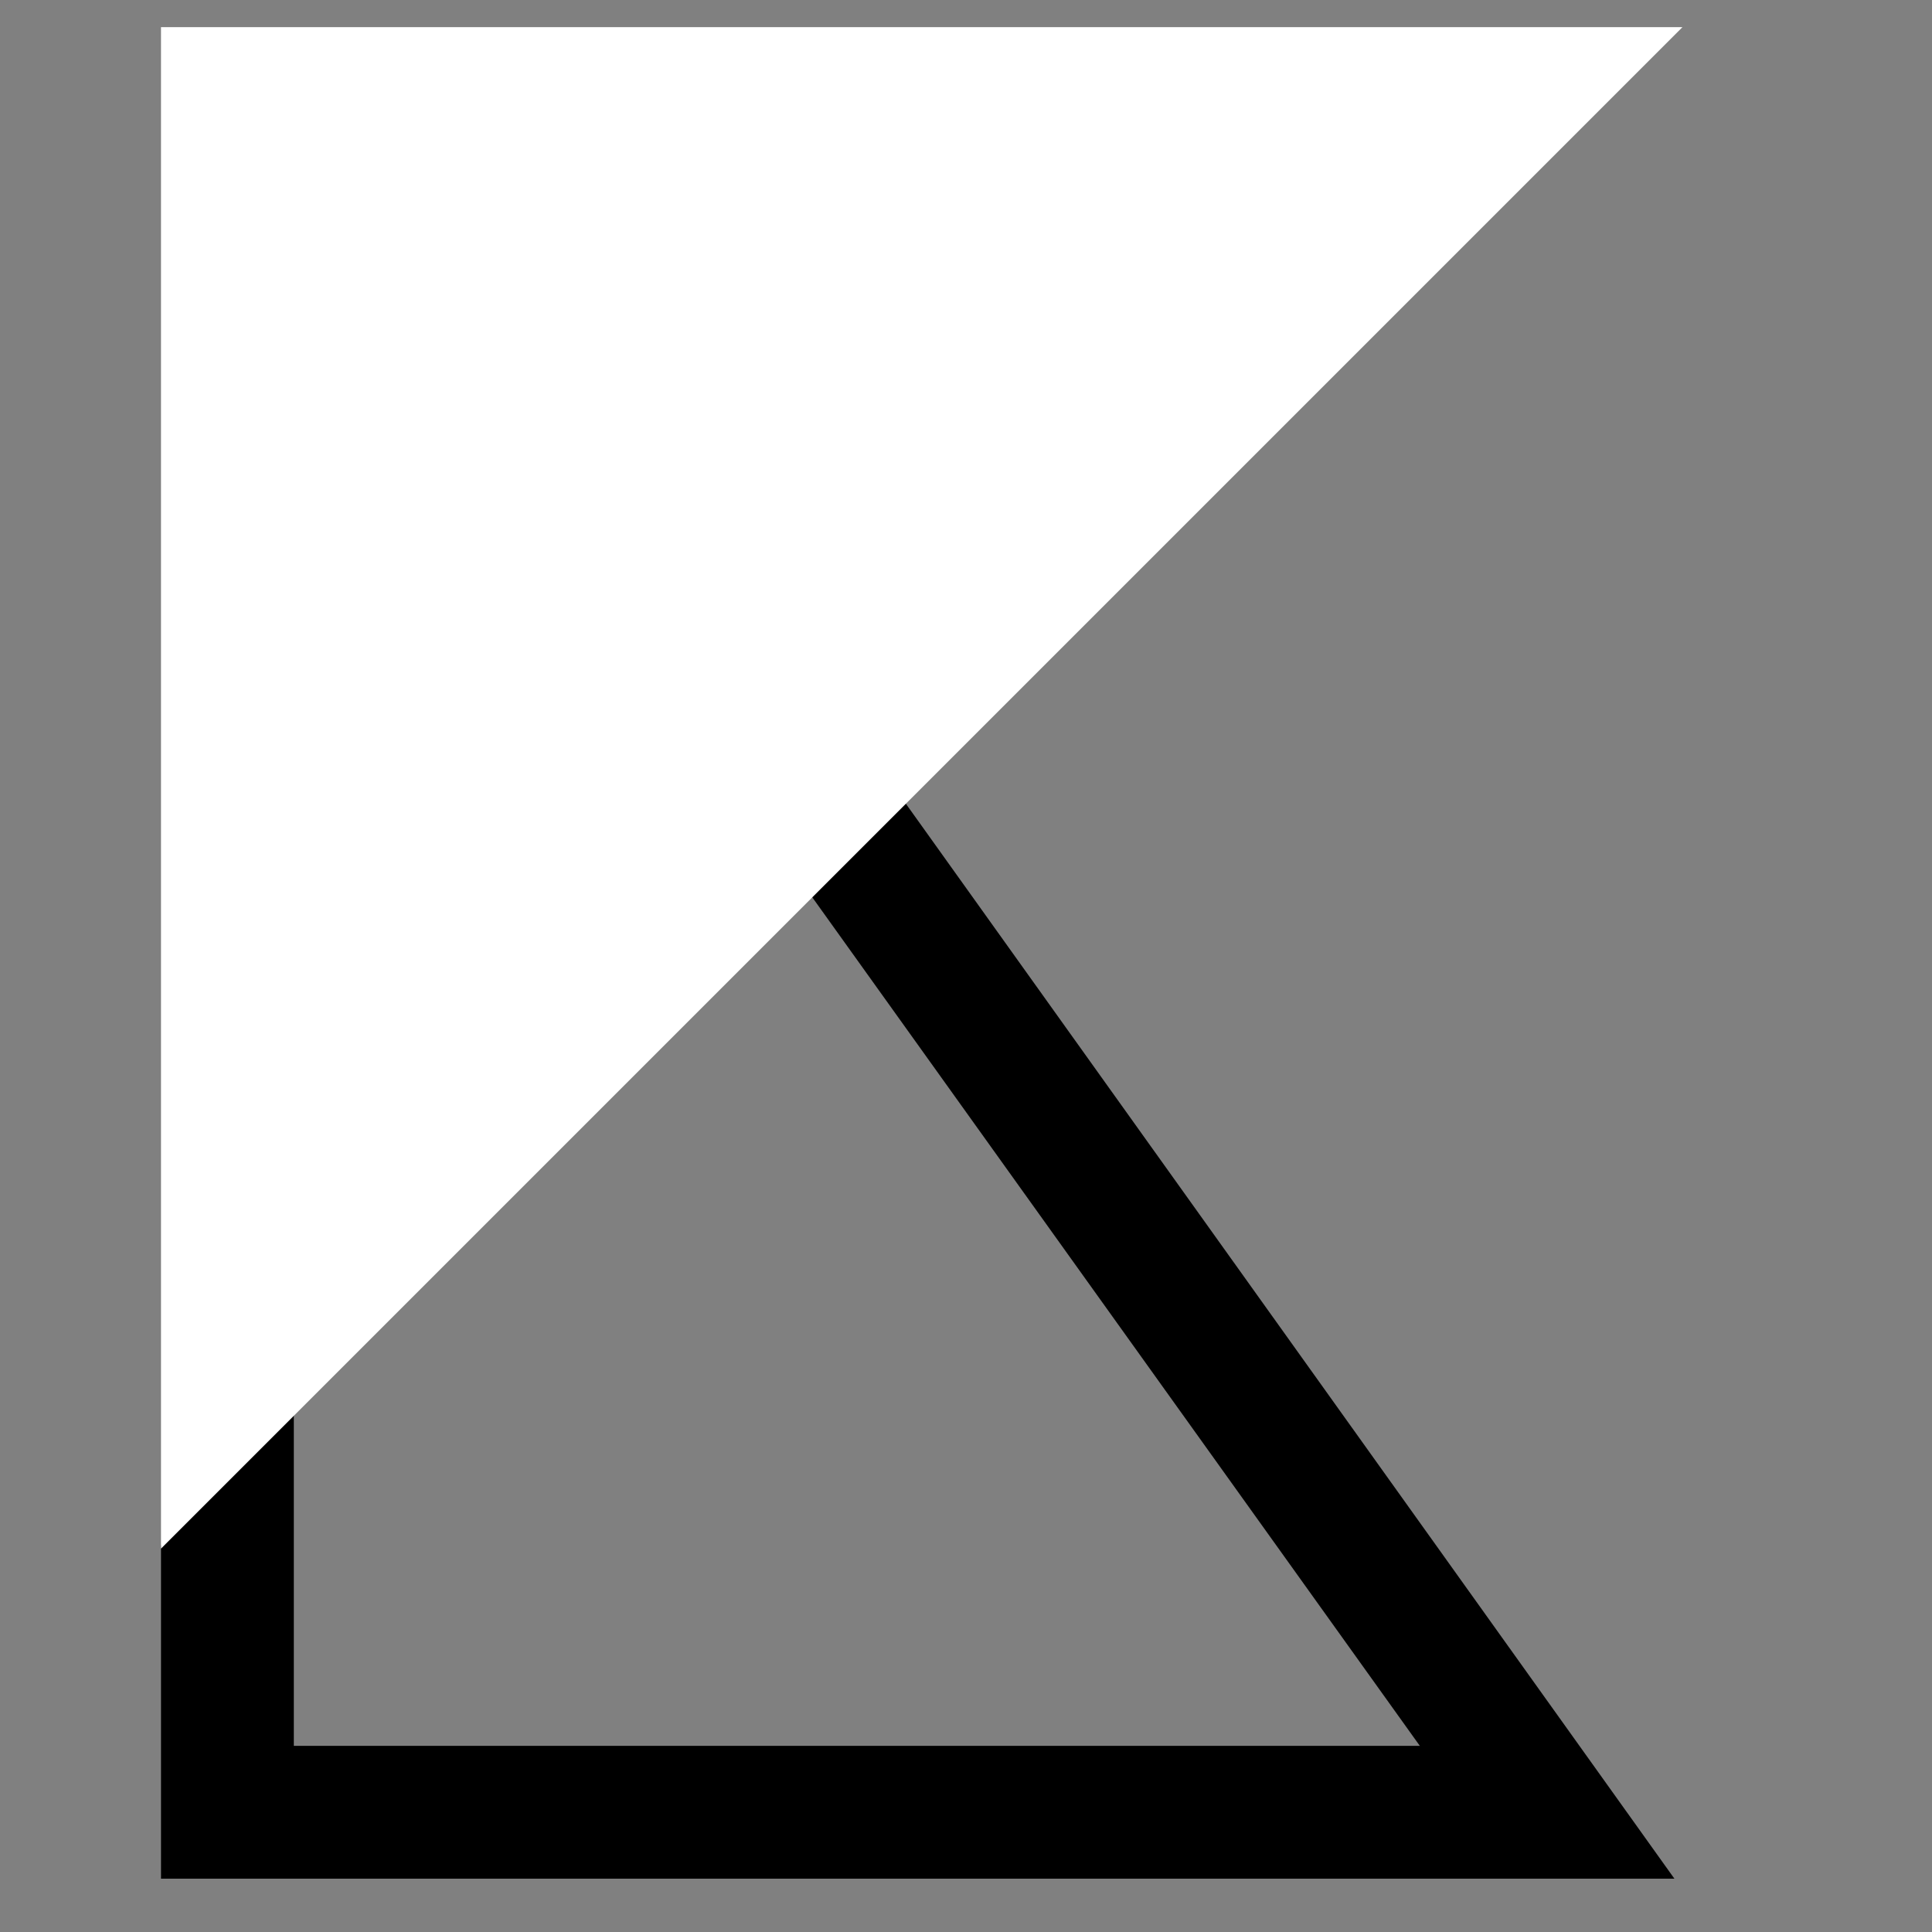 <svg width="192" height="192" viewBox="0 0 192 192" fill="none" xmlns="http://www.w3.org/2000/svg">
<rect x="0" y="0" width="192" height="192" fill="#808080" stroke="none"/>
<path d="M16 153.6V186.7H166.4L89.9 79.7L80.6 89L141.1 173.5H29.2V140.4L16 153.6Z" fill="black"/>
<path d="M167.2 2.7H16V153.9L167.2 2.7Z" fill="white"/>
</svg>
